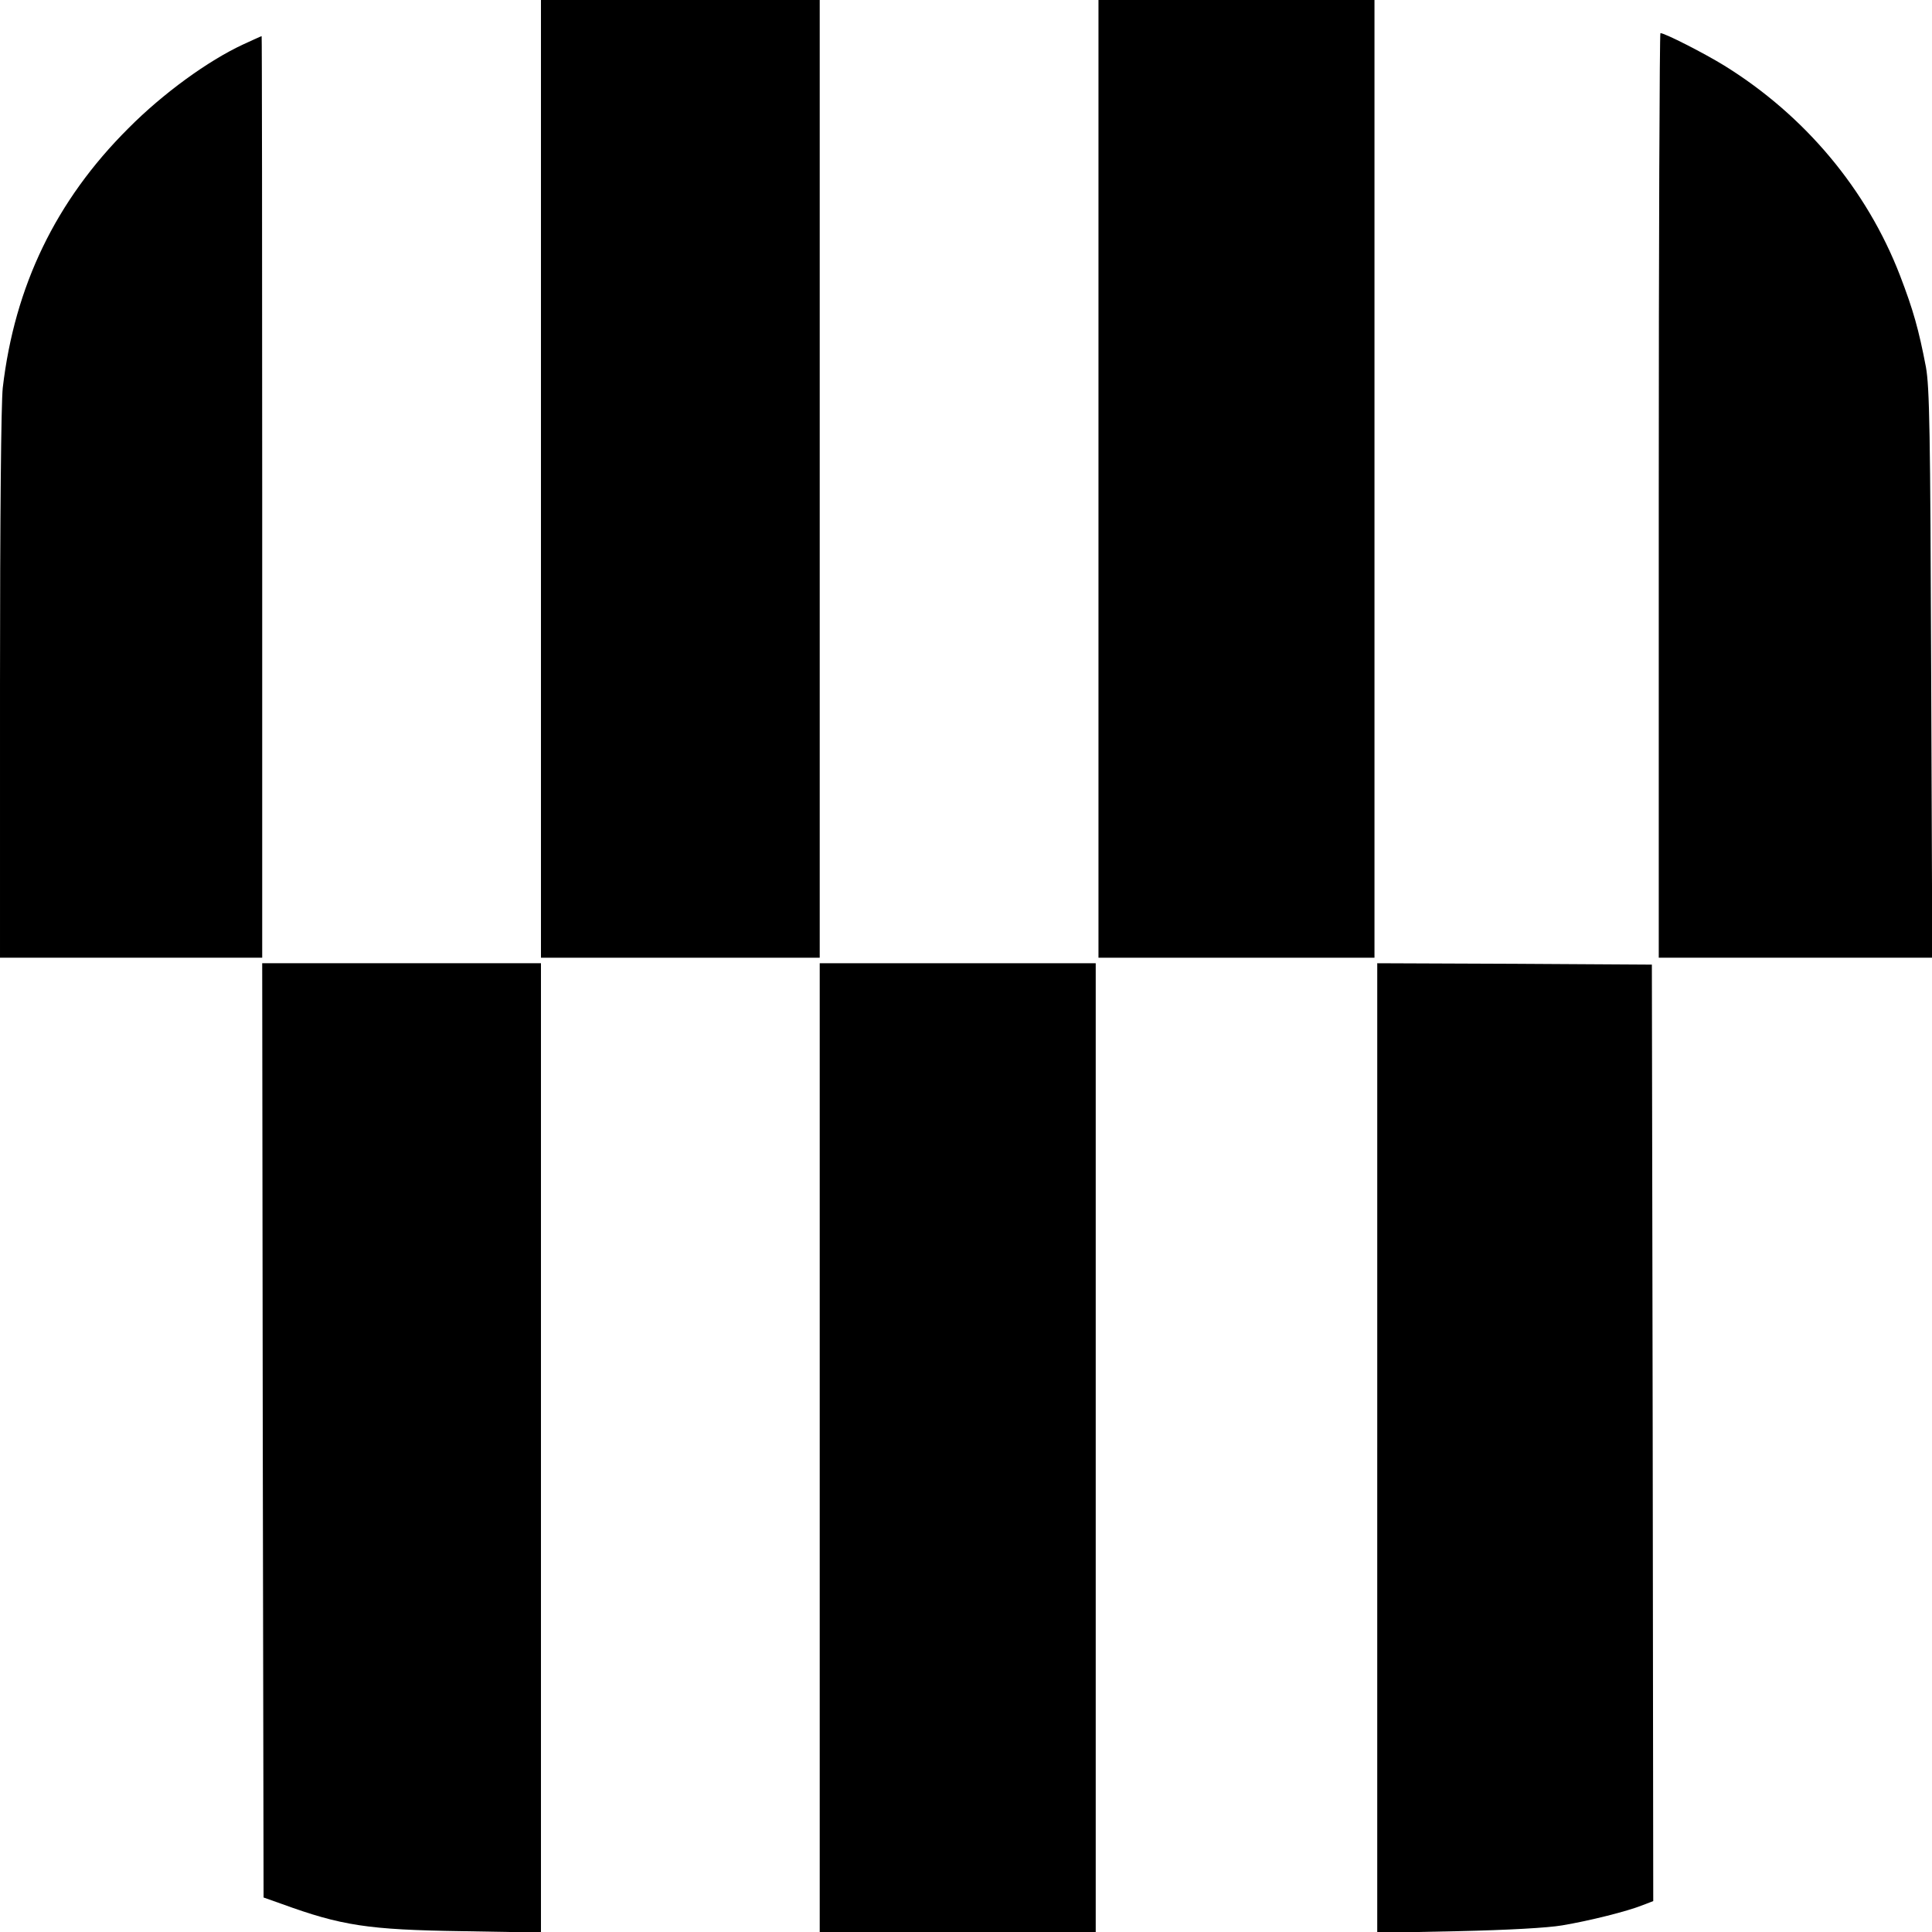 <?xml version="1.0" standalone="no"?>
<!DOCTYPE svg PUBLIC "-//W3C//DTD SVG 20010904//EN"
 "http://www.w3.org/TR/2001/REC-SVG-20010904/DTD/svg10.dtd">
<svg version="1.0" xmlns="http://www.w3.org/2000/svg"
 width="700pt" height="700pt" viewBox="0 0 700 700"
 preserveAspectRatio="xMidYMid meet">
<g transform="translate(0,700) scale(0.1,-0.1)"
fill="#000000" stroke="none">
<path d="M1960 5265 l0 -1735 505 0 505 0 0 1735 0 1735 -505 0 -505 0 0
-1735z"/>
<path d="M3980 5265 l0 -1735 500 0 500 0 0 1735 0 1735 -500 0 -500 0 0
-1735z"/>
<path d="M6010 5205 l0 -1675 496 0 495 0 -4 1028 c-3 885 -6 1039 -19 1112
-26 136 -46 207 -94 332 -120 311 -344 579 -636 760 -73 45 -216 118 -232 118
-3 0 -6 -754 -6 -1675z"/>
<path d="M881 6839 c-127 -59 -290 -177 -416 -304 -263 -262 -412 -572 -455
-940 -6 -56 -10 -468 -10 -1077 l0 -988 475 0 475 0 0 1670 c0 919 -1 1670 -2
1669 -2 0 -32 -14 -67 -30z"/>
<path d="M952 1818 l3 -1693 65 -23 c217 -79 313 -94 653 -99 l287 -5 0 1756
0 1756 -505 0 -505 0 2 -1692z"/>
<path d="M2970 1755 l0 -1755 500 0 500 0 0 1755 0 1755 -500 0 -500 0 0
-1755z"/>
<path d="M4990 1754 l0 -1757 293 6 c180 4 325 12 377 21 101 17 236 51 291
73 l39 15 -2 1697 -3 1696 -497 3 -498 2 0 -1756z"/>
</g>
</svg>
